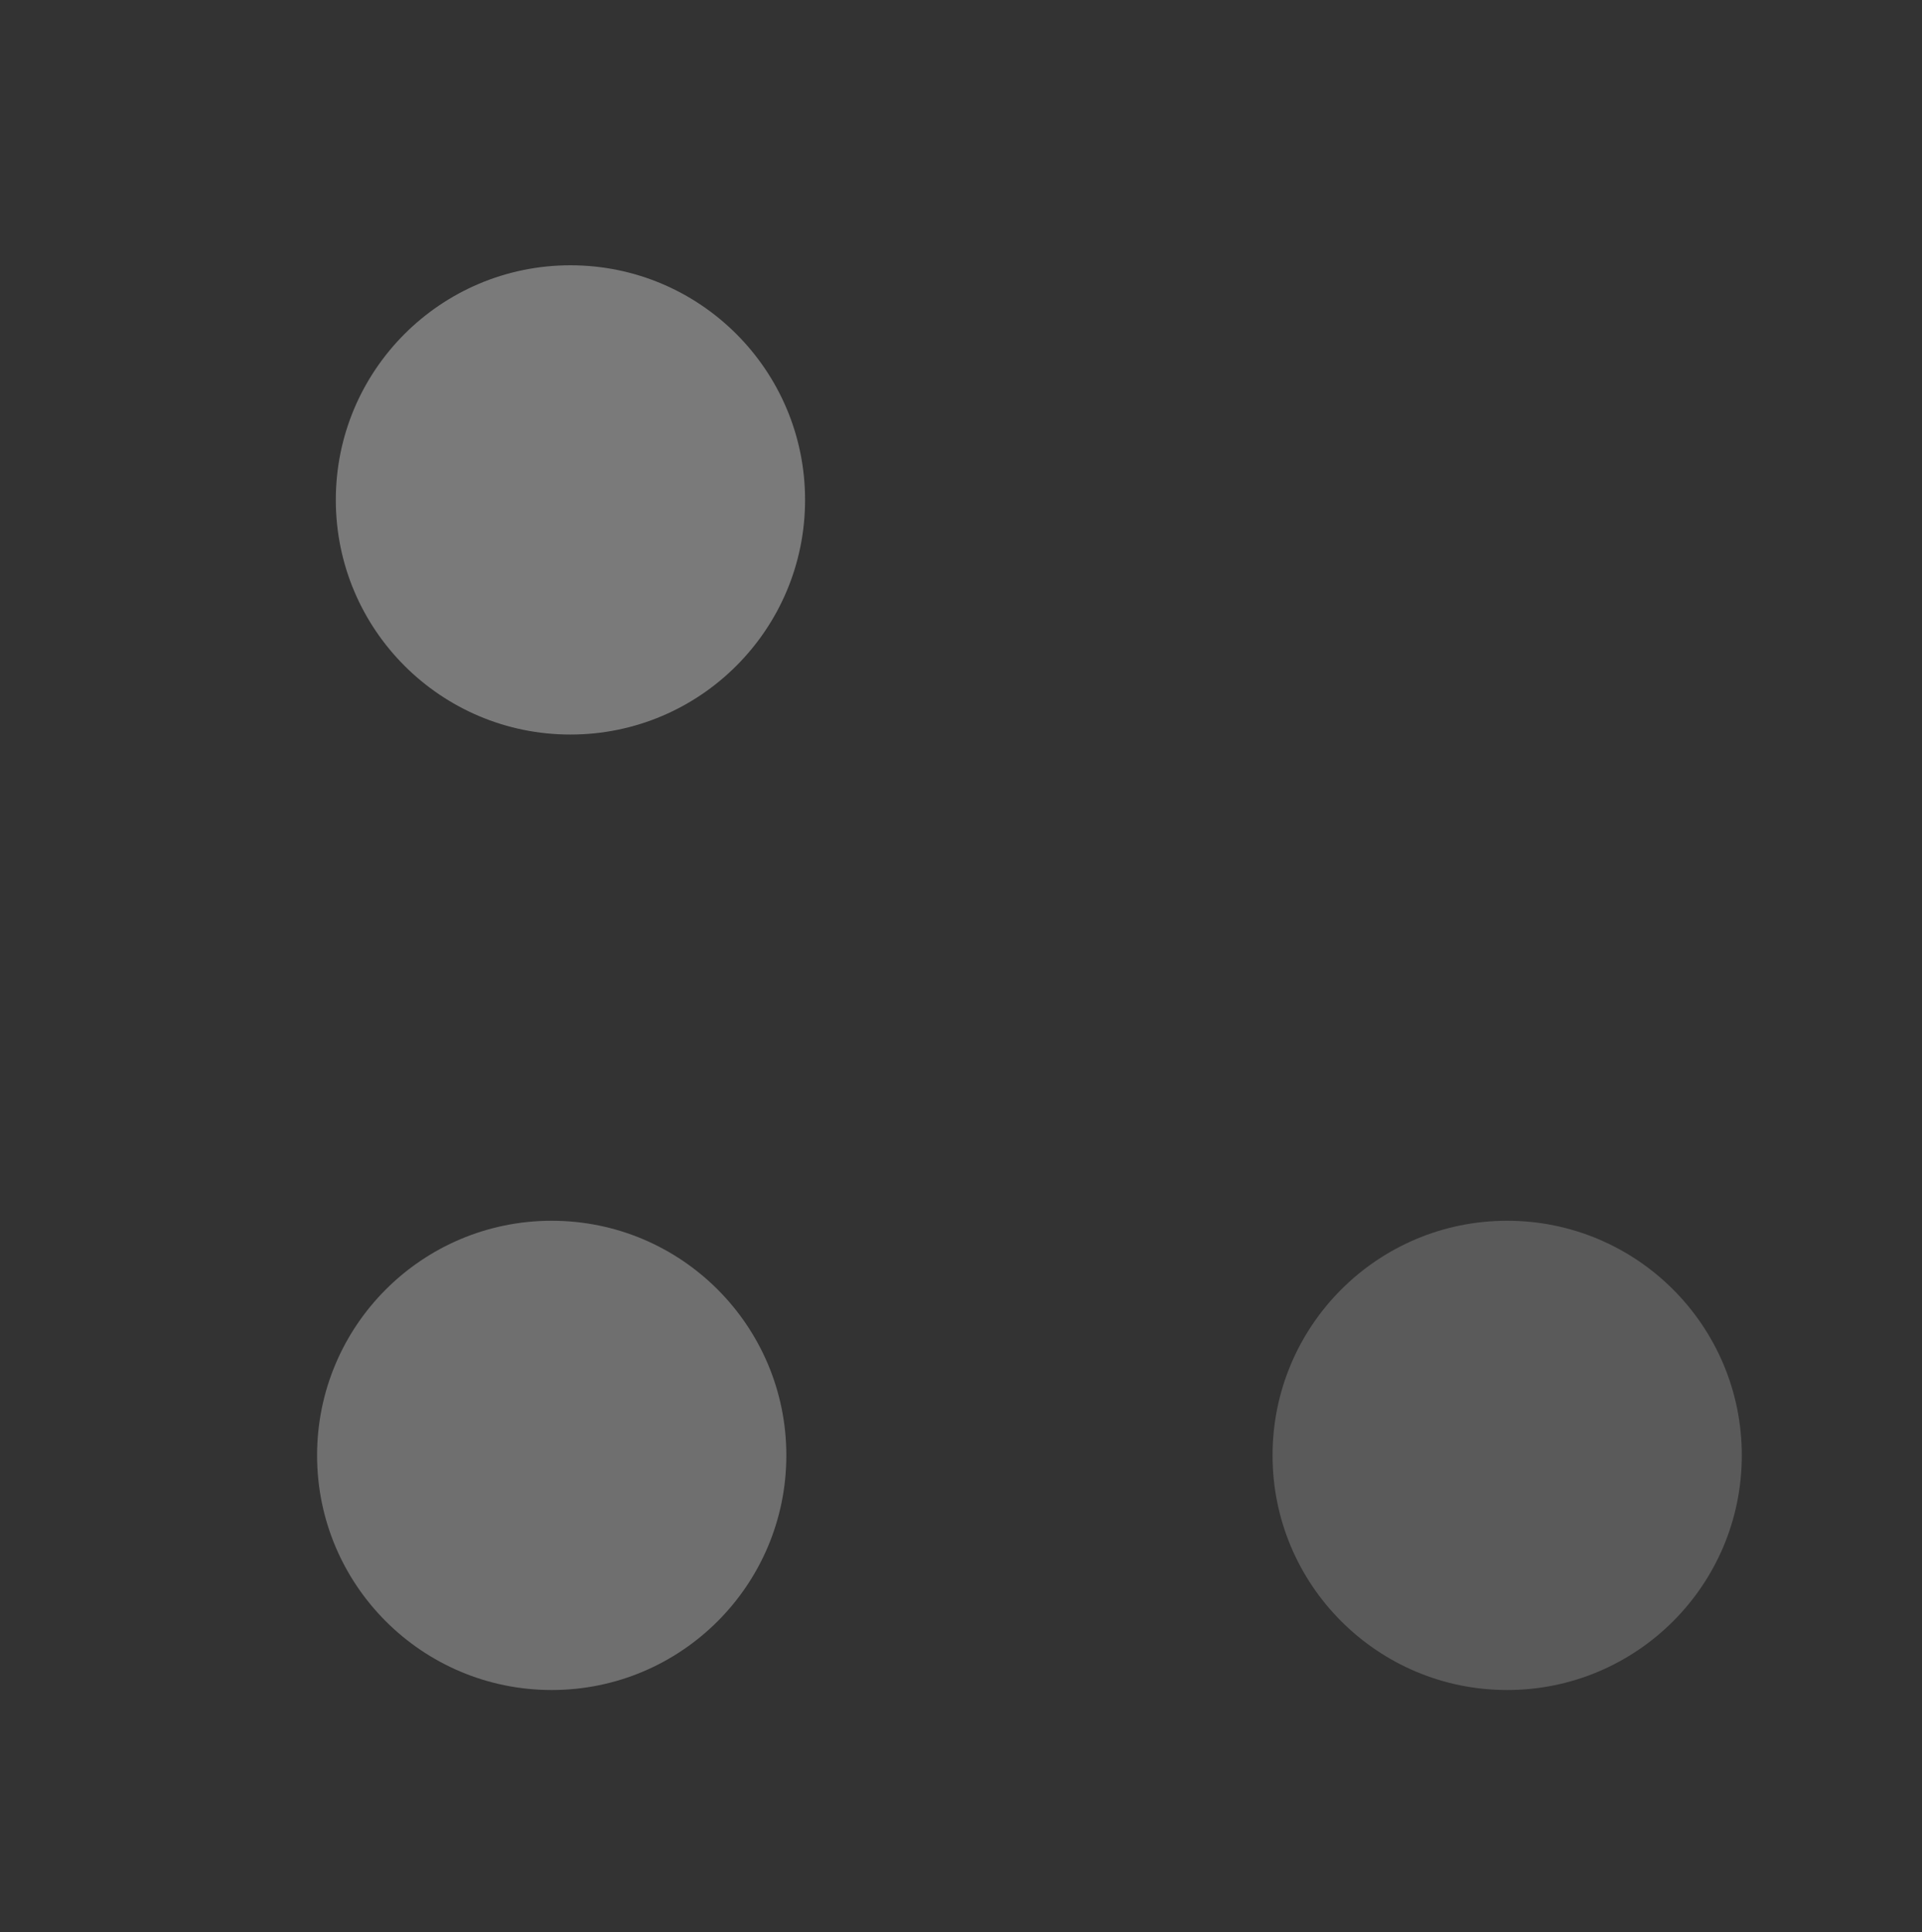 <?xml version="1.0" encoding="UTF-8" standalone="no"?>
<!-- Created with Inkscape (http://www.inkscape.org/) -->

<svg
   xmlns:dc="http://purl.org/dc/elements/1.1/"
   xmlns:cc="http://creativecommons.org/ns#"
   xmlns:rdf="http://www.w3.org/1999/02/22-rdf-syntax-ns#"
   xmlns:svg="http://www.w3.org/2000/svg"
   xmlns="http://www.w3.org/2000/svg"
   xmlns:sodipodi="http://sodipodi.sourceforge.net/DTD/sodipodi-0.dtd"
   xmlns:inkscape="http://www.inkscape.org/namespaces/inkscape"
   id="svg2"
   width="98.3"
   version="1.0"
   height="98.819"
   sodipodi:docname="actionbutton.svg"
   inkscape:version="0.92.2 (5c3e80d, 2017-08-06)">
  <rect width="100%" height="100%" fill="#333333" stroke="none"/>
  <defs
     id="defs36" />
  <sodipodi:namedview
     pagecolor="#ffffff"
     bordercolor="#666666"
     borderopacity="1"
     objecttolerance="10"
     gridtolerance="10"
     guidetolerance="10"
     inkscape:pageopacity="0"
     inkscape:pageshadow="2"
     inkscape:window-width="1259"
     inkscape:window-height="717"
     id="namedview34"
     showgrid="false"
     inkscape:zoom="4.1745904"
     inkscape:cx="40.966186"
     inkscape:cy="45.869362"
     inkscape:window-x="347"
     inkscape:window-y="241"
     inkscape:window-maximized="0"
     inkscape:current-layer="svg2"
     inkscape:pagecheckerboard="true"
     inkscape:showpageshadow="false"
     fit-margin-top="10"
     fit-margin-left="10"
     fit-margin-right="10"
     fit-margin-bottom="10" />
  <g
     id="normal"
     transform="translate(46.232,-3.114)">
    <circle
       r="12"
       cy="77.549"
       cx="-18.015"
       id="circle822"
       style="opacity:1;fill:#f2f2f2;fill-opacity:0.313;fill-rule:nonzero;stroke:none;stroke-width:2.522;stroke-linecap:round;stroke-miterlimit:4;stroke-dasharray:none;stroke-dashoffset:0;stroke-opacity:1" />
    <rect
       y="61.549"
       x="-34.015"
       height="32"
       width="32"
       id="rect816"
       style="opacity:1;fill:none;fill-opacity:0.526;fill-rule:nonzero;stroke:none;stroke-width:2.514;stroke-linecap:round;stroke-miterlimit:4;stroke-dasharray:none;stroke-dashoffset:0;stroke-opacity:1" />
  </g>
  <g
     transform="translate(95.099,-3.114)"
     id="hover">
    <circle
       style="opacity:1;fill:#909090;fill-opacity:0.417;fill-rule:nonzero;stroke:none;stroke-width:2.522;stroke-linecap:round;stroke-miterlimit:4;stroke-dasharray:none;stroke-dashoffset:0;stroke-opacity:1"
       id="circle824"
       cx="-18.015"
       cy="77.549"
       r="12" />
    <rect
       style="opacity:1;fill:none;fill-opacity:0.526;fill-rule:nonzero;stroke:none;stroke-width:2.514;stroke-linecap:round;stroke-miterlimit:4;stroke-dasharray:none;stroke-dashoffset:0;stroke-opacity:1"
       id="rect826"
       width="32"
       height="32"
       x="-34.015"
       y="61.549" />
  </g>
  <g
     id="pressed"
     transform="translate(47.19,-51.981)">
    <circle
       r="12"
       cy="77.549"
       cx="-18.015"
       id="circle830"
       style="opacity:1;fill:#909090;fill-opacity:0.774;fill-rule:nonzero;stroke:none;stroke-width:2.522;stroke-linecap:round;stroke-miterlimit:4;stroke-dasharray:none;stroke-dashoffset:0;stroke-opacity:1" />
    <rect
       y="61.549"
       x="-34.015"
       height="32"
       width="32"
       id="rect832"
       style="opacity:1;fill:none;fill-opacity:0.526;fill-rule:nonzero;stroke:none;stroke-width:2.514;stroke-linecap:round;stroke-miterlimit:4;stroke-dasharray:none;stroke-dashoffset:0;stroke-opacity:1" />
  </g>
</svg>
